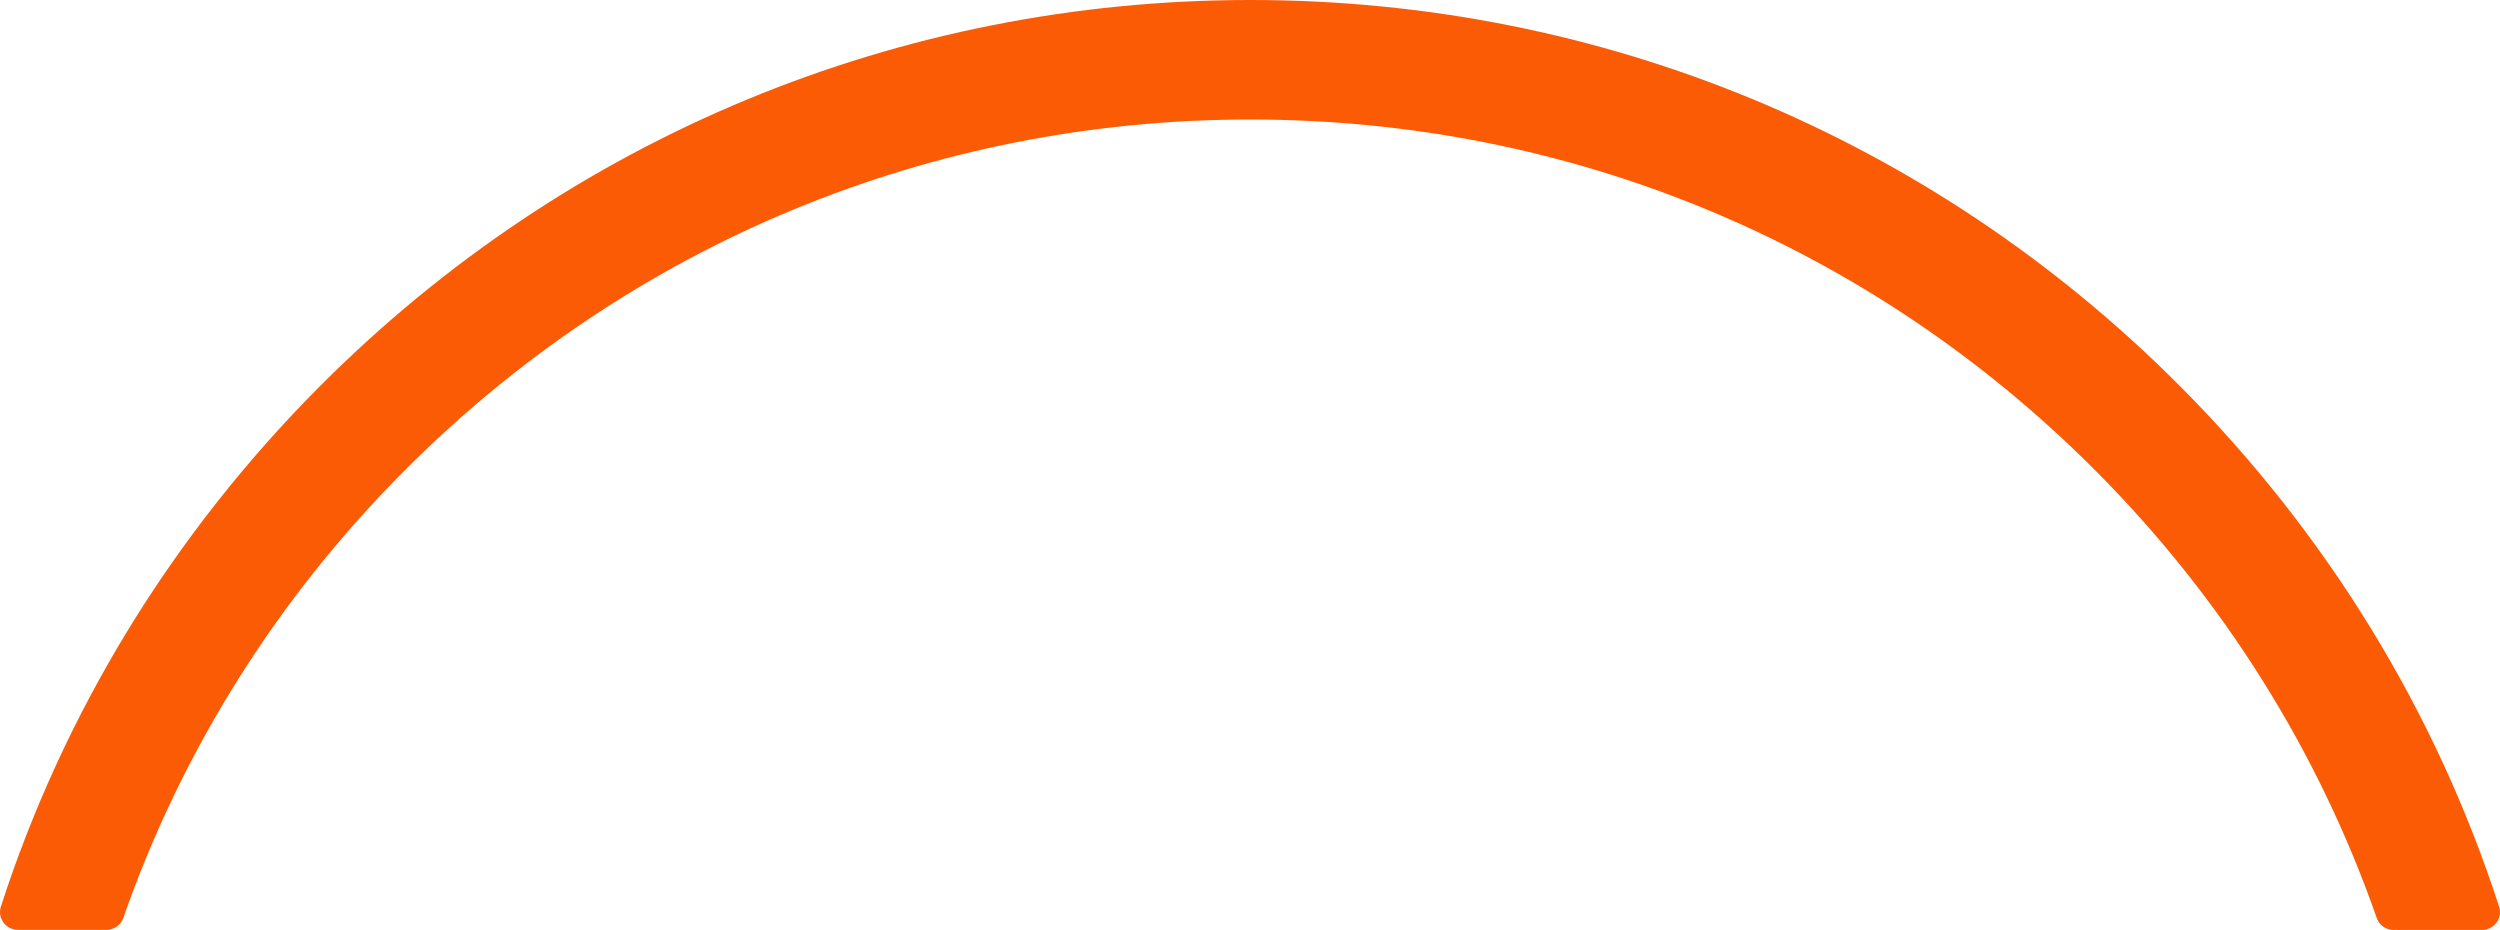<svg data-name="Layer 1" xmlns="http://www.w3.org/2000/svg" viewBox="0 0 2778.15 1033.4"><path d="M450.46 522c250.6-251 584-389.2 938.8-389.2s687.1 137.9 937.5 388.3c143.2 143.2 249.5 313.3 314.4 499 2.8 8 10.2 13.3 18.7 13.3h98.4c13.4 0 23.1-13 18.9-25.8-70.1-216.5-191-414.8-356.5-580.4C2145.26 151.7 1778.96 0 1389.46 0s-757.2 152-1032.9 428.1C191.36 593.5 70.86 791.5.96 1007.5c-4.1 12.8 5.5 25.8 19 25.8h98.4c8.5 0 15.9-5.4 18.7-13.3 64.6-185.1 170.6-355 313.4-498Z" style="fill:#fc5b05"/></svg>
